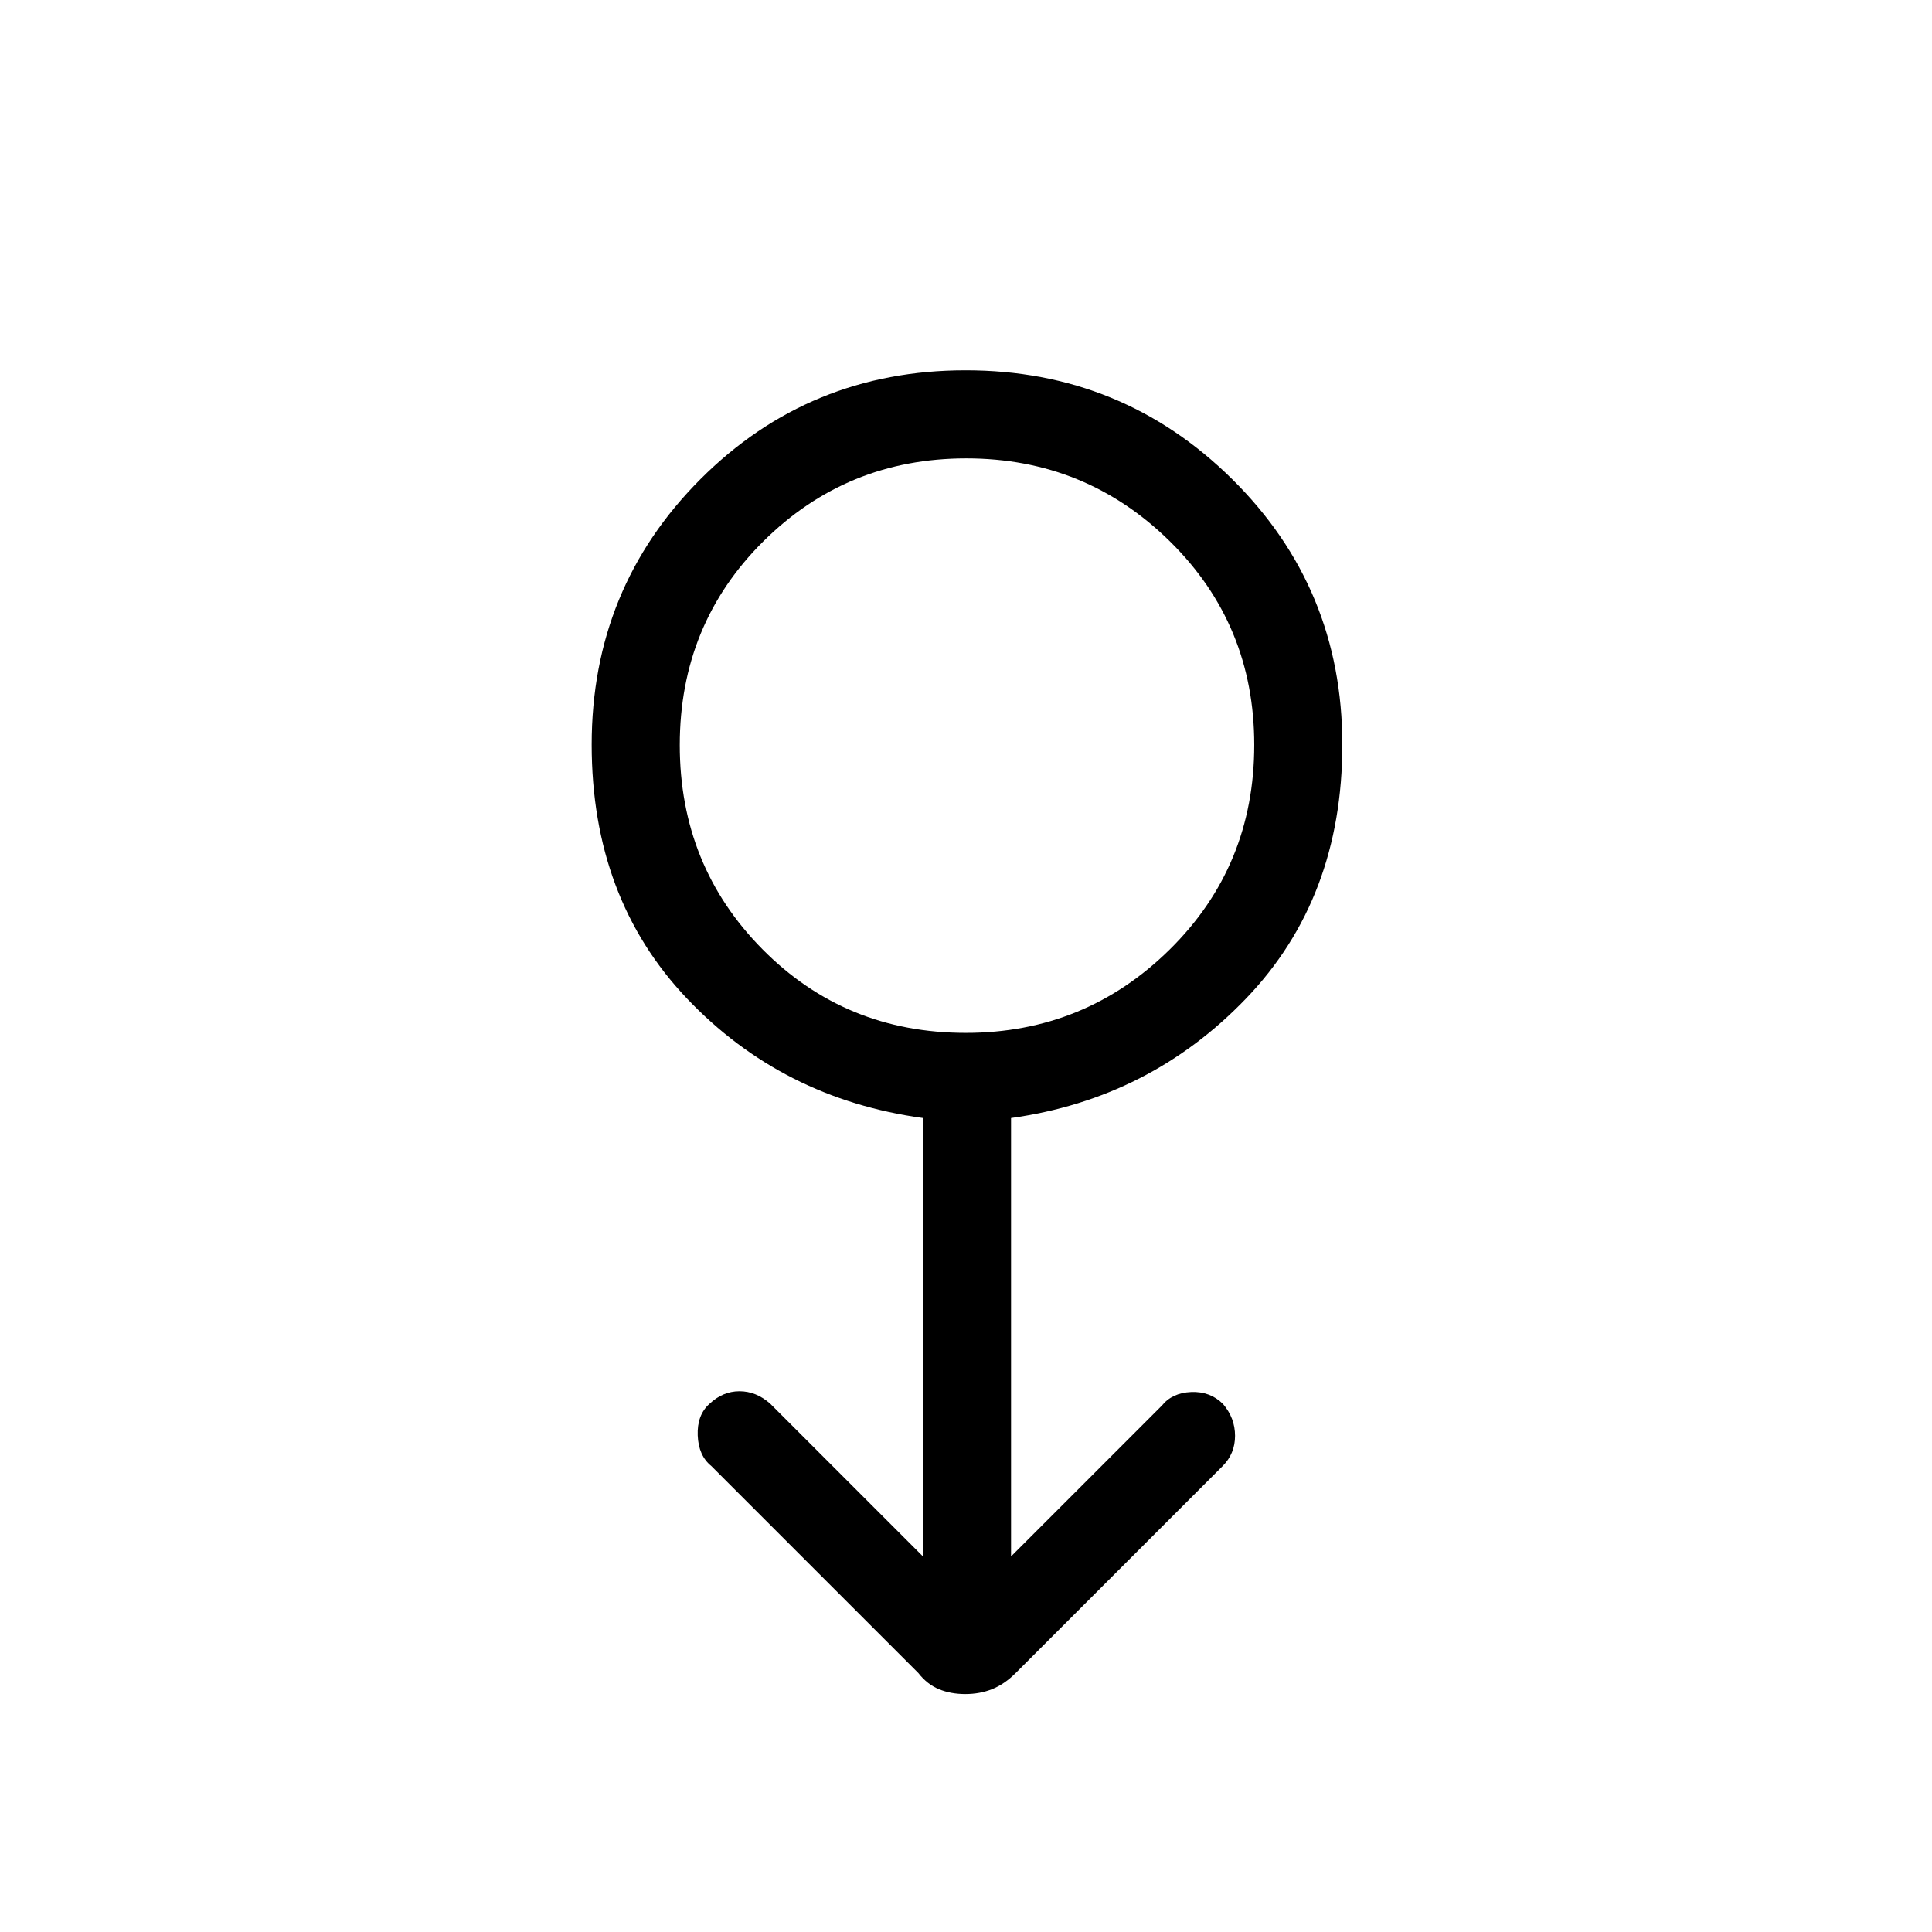 <svg xmlns="http://www.w3.org/2000/svg" height="48" viewBox="0 -960 960 960" width="48"><path d="M479.65-118.23q-7.22 0-13.09-2.41-5.86-2.41-10.29-8.09L353.46-231.54q-6.38-5.13-6.77-15.22-.38-10.08 5.78-15.62 6.66-6.31 14.97-6.31 8.3 0 15.25 6.15l75.93 75.92v-217.84q-70-9.62-117.31-59.42Q294-513.69 294-590q0-77.8 54.05-131.9Q402.1-776 479.82-776q77.72 0 132.45 54.1Q667-667.8 667-590q0 76.31-47.81 126.12-47.81 49.8-116.81 59.42v217.84l74.93-74.92q5.13-6.38 14.59-6.77 9.45-.38 15.81 5.94 5.98 6.99 5.98 15.83 0 8.85-6.15 15L504.73-128.73q-5.59 5.59-11.72 8.04-6.13 2.46-13.36 2.46Zm.21-328.54q59.34 0 101.35-41.41 42.02-41.42 42.02-101.68 0-59.84-41.87-101.1-41.87-41.27-101.22-41.27-59.34 0-100.85 41.22-41.52 41.23-41.52 101.22t41.12 101.5q41.12 41.52 100.97 41.52ZM480-590Z"/></svg>